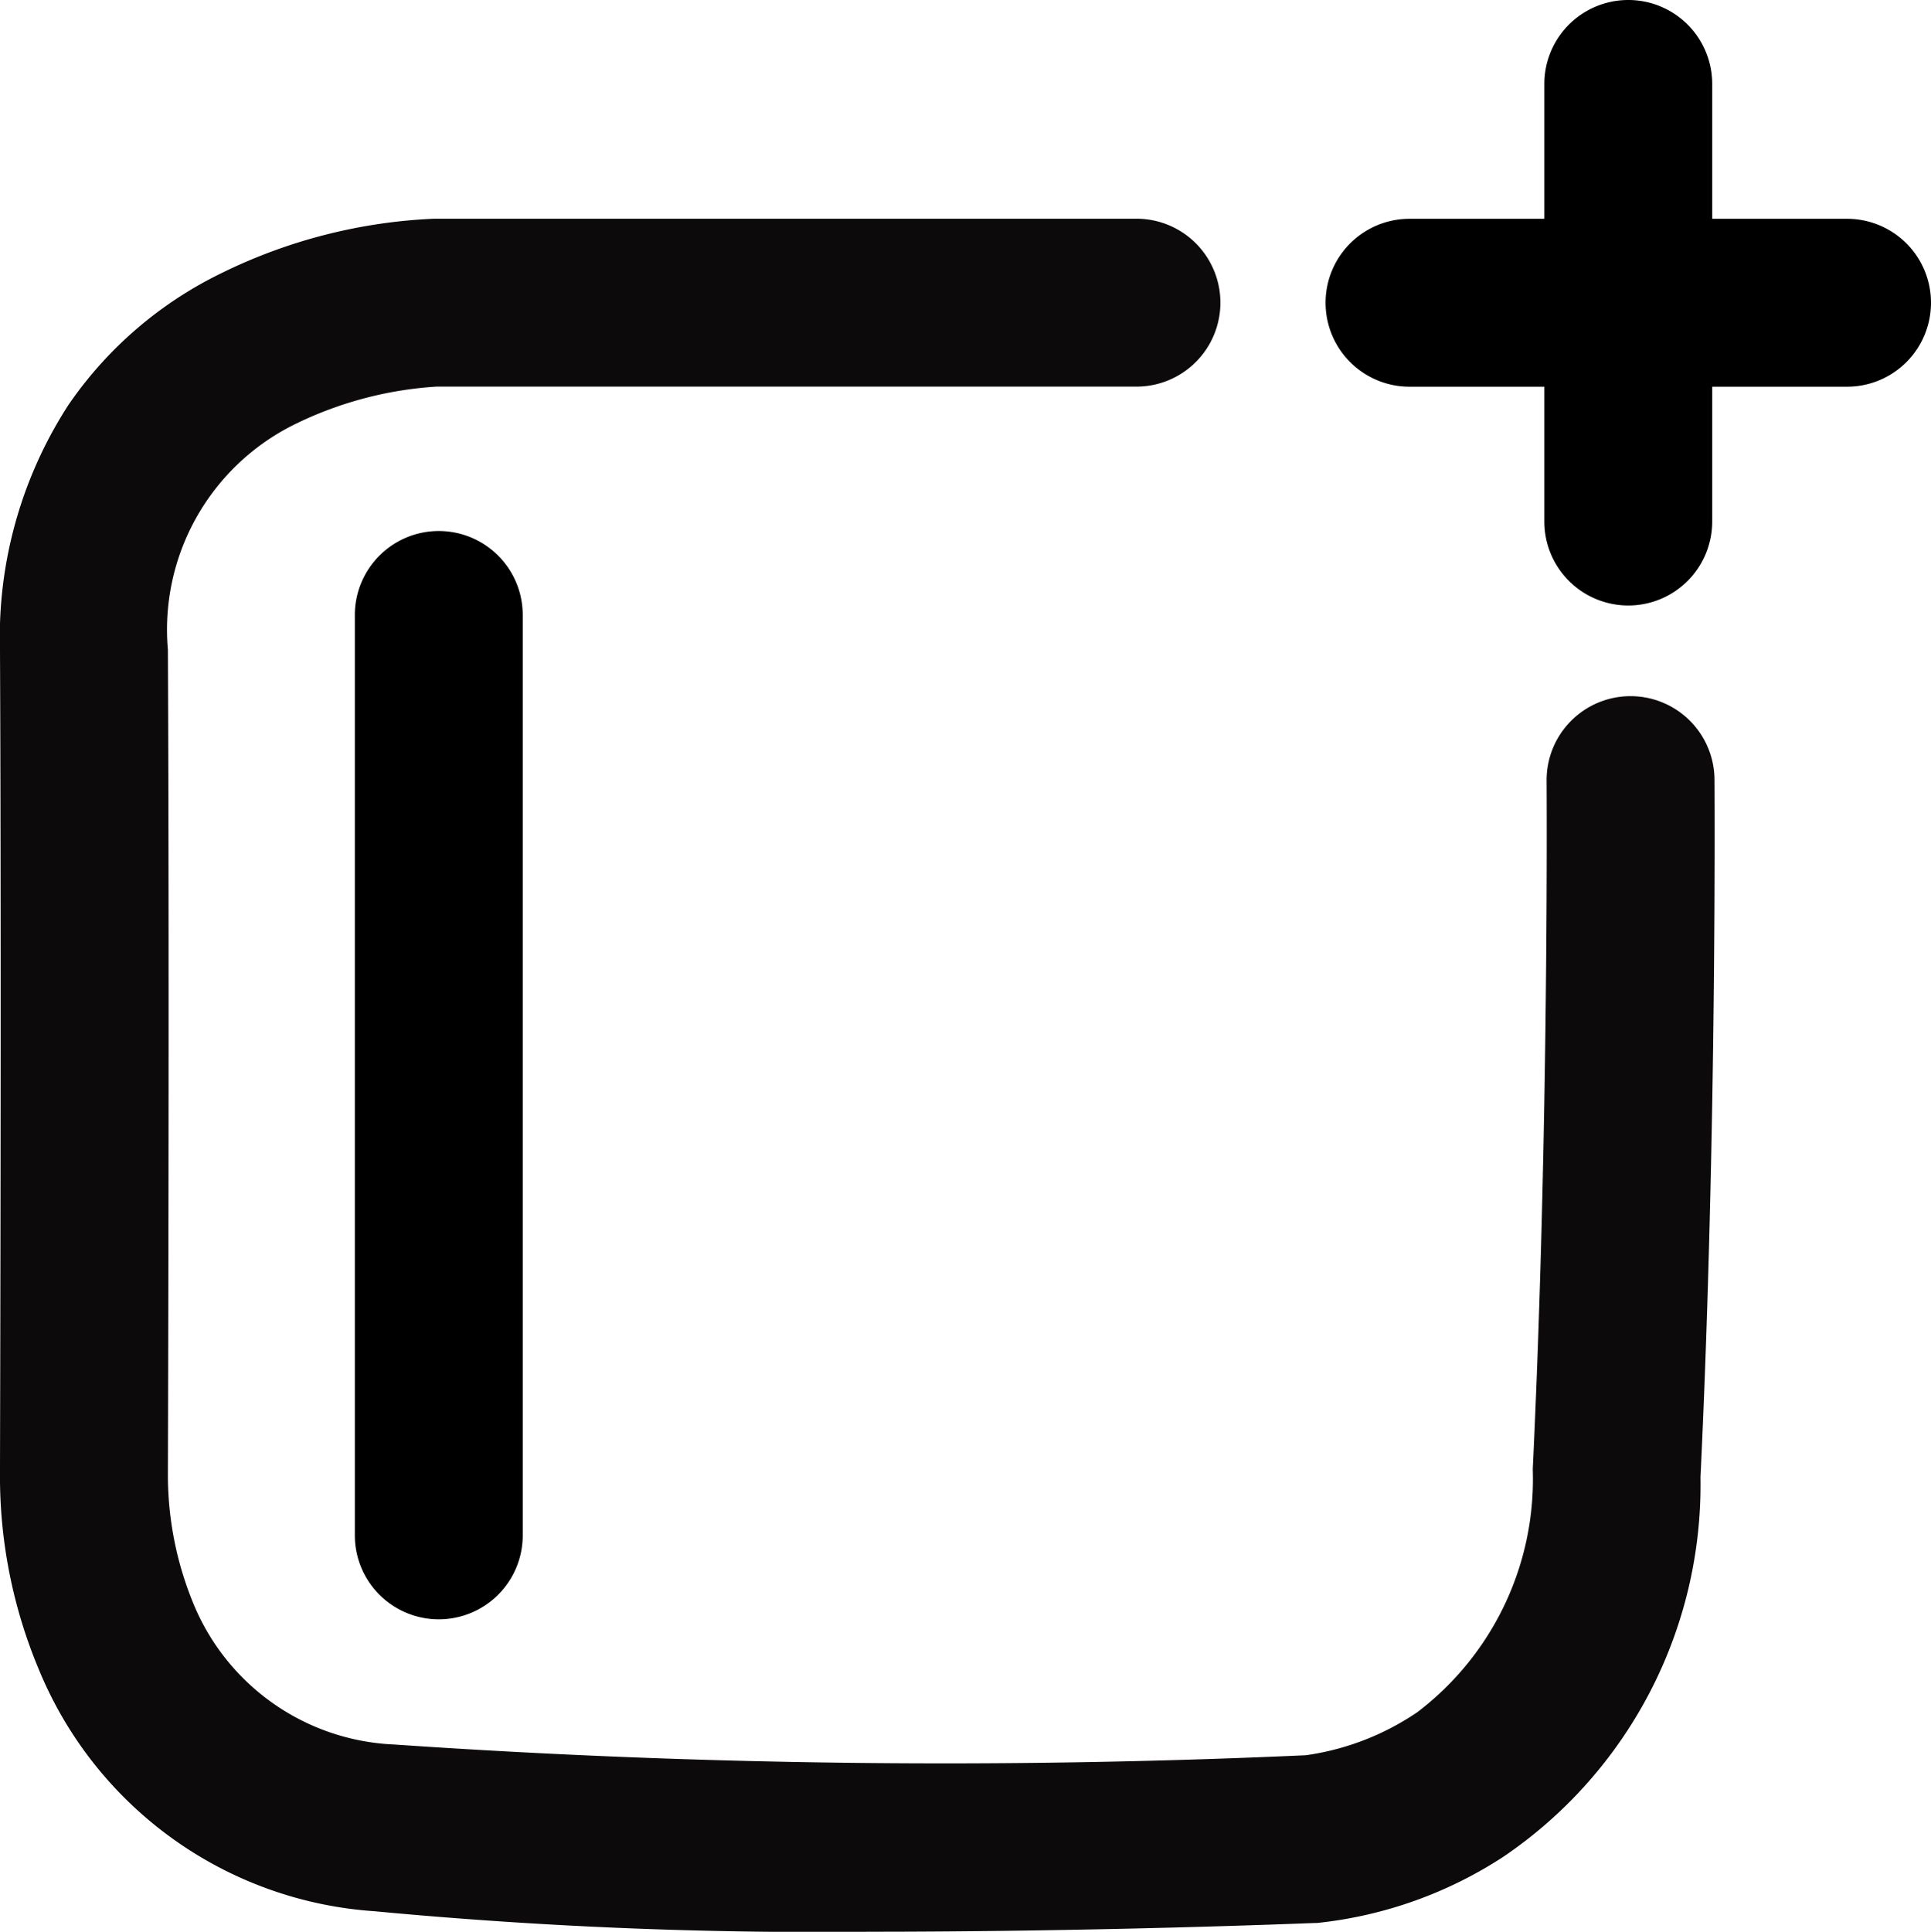<svg xmlns="http://www.w3.org/2000/svg" width="23.003" height="23.01" viewBox="0 0 23.003 23.01">
  <g id="group_icon" transform="translate(-367.53 -794.338)">
    <g id="Icon_feather-plus" data-name="Icon feather-plus" transform="translate(384.321 795.338)">
      <path id="Path_1" data-name="Path 1" d="M18,13.712a1,1,0,0,1-1-1V7.5a1,1,0,0,1,2,0v5.212A1,1,0,0,1,18,13.712Z" transform="translate(-15.394 -7.5)"/>
      <path id="Path_2" data-name="Path 2" d="M12.712,19H7.5a1,1,0,0,1,0-2h5.212a1,1,0,0,1,0,2Z" transform="translate(-7.5 -15.394)"/>
    </g>
    <path id="Path_16" data-name="Path 16" d="M377.893,816.881a56.12,56.12,0,0,1-5.9-.244,4.663,4.663,0,0,1-4-2.879,5.939,5.939,0,0,1-.463-2.359c0-.342.018-5.862,0-9.778a5.084,5.084,0,0,1,.818-2.93,4.7,4.7,0,0,1,1.821-1.566,6.352,6.352,0,0,1,2.533-.648h8.366a1,1,0,1,1,0,2h-8.338a4.461,4.461,0,0,0-1.715.462,2.727,2.727,0,0,0-1.485,2.673c.019,4.03,0,9.752,0,9.81v.04a4.013,4.013,0,0,0,.328,1.568,2.711,2.711,0,0,0,2.367,1.621,95.6,95.6,0,0,0,10.861.128,3.142,3.142,0,0,0,1.328-.513,3.486,3.486,0,0,0,1.375-2.894c.194-4.052.165-8.161.165-8.2a1,1,0,0,1,.992-1.008h.008a1,1,0,0,1,1,.992c0,.042.03,4.2-.167,8.313a5.352,5.352,0,0,1-2.348,4.519,5.013,5.013,0,0,1-2.222.789h-.025C383.022,816.783,380.623,816.881,377.893,816.881Z" transform="translate(0 0.466)" fill="#0c0a0a"/>
    <path id="Line_8" data-name="Line 8" d="M0,11.963a1,1,0,0,1-1-1V0A1,1,0,0,1,0-1,1,1,0,0,1,1,0V10.963A1,1,0,0,1,0,11.963Z" transform="translate(372.757 801.663)"/>
  </g>
</svg>
